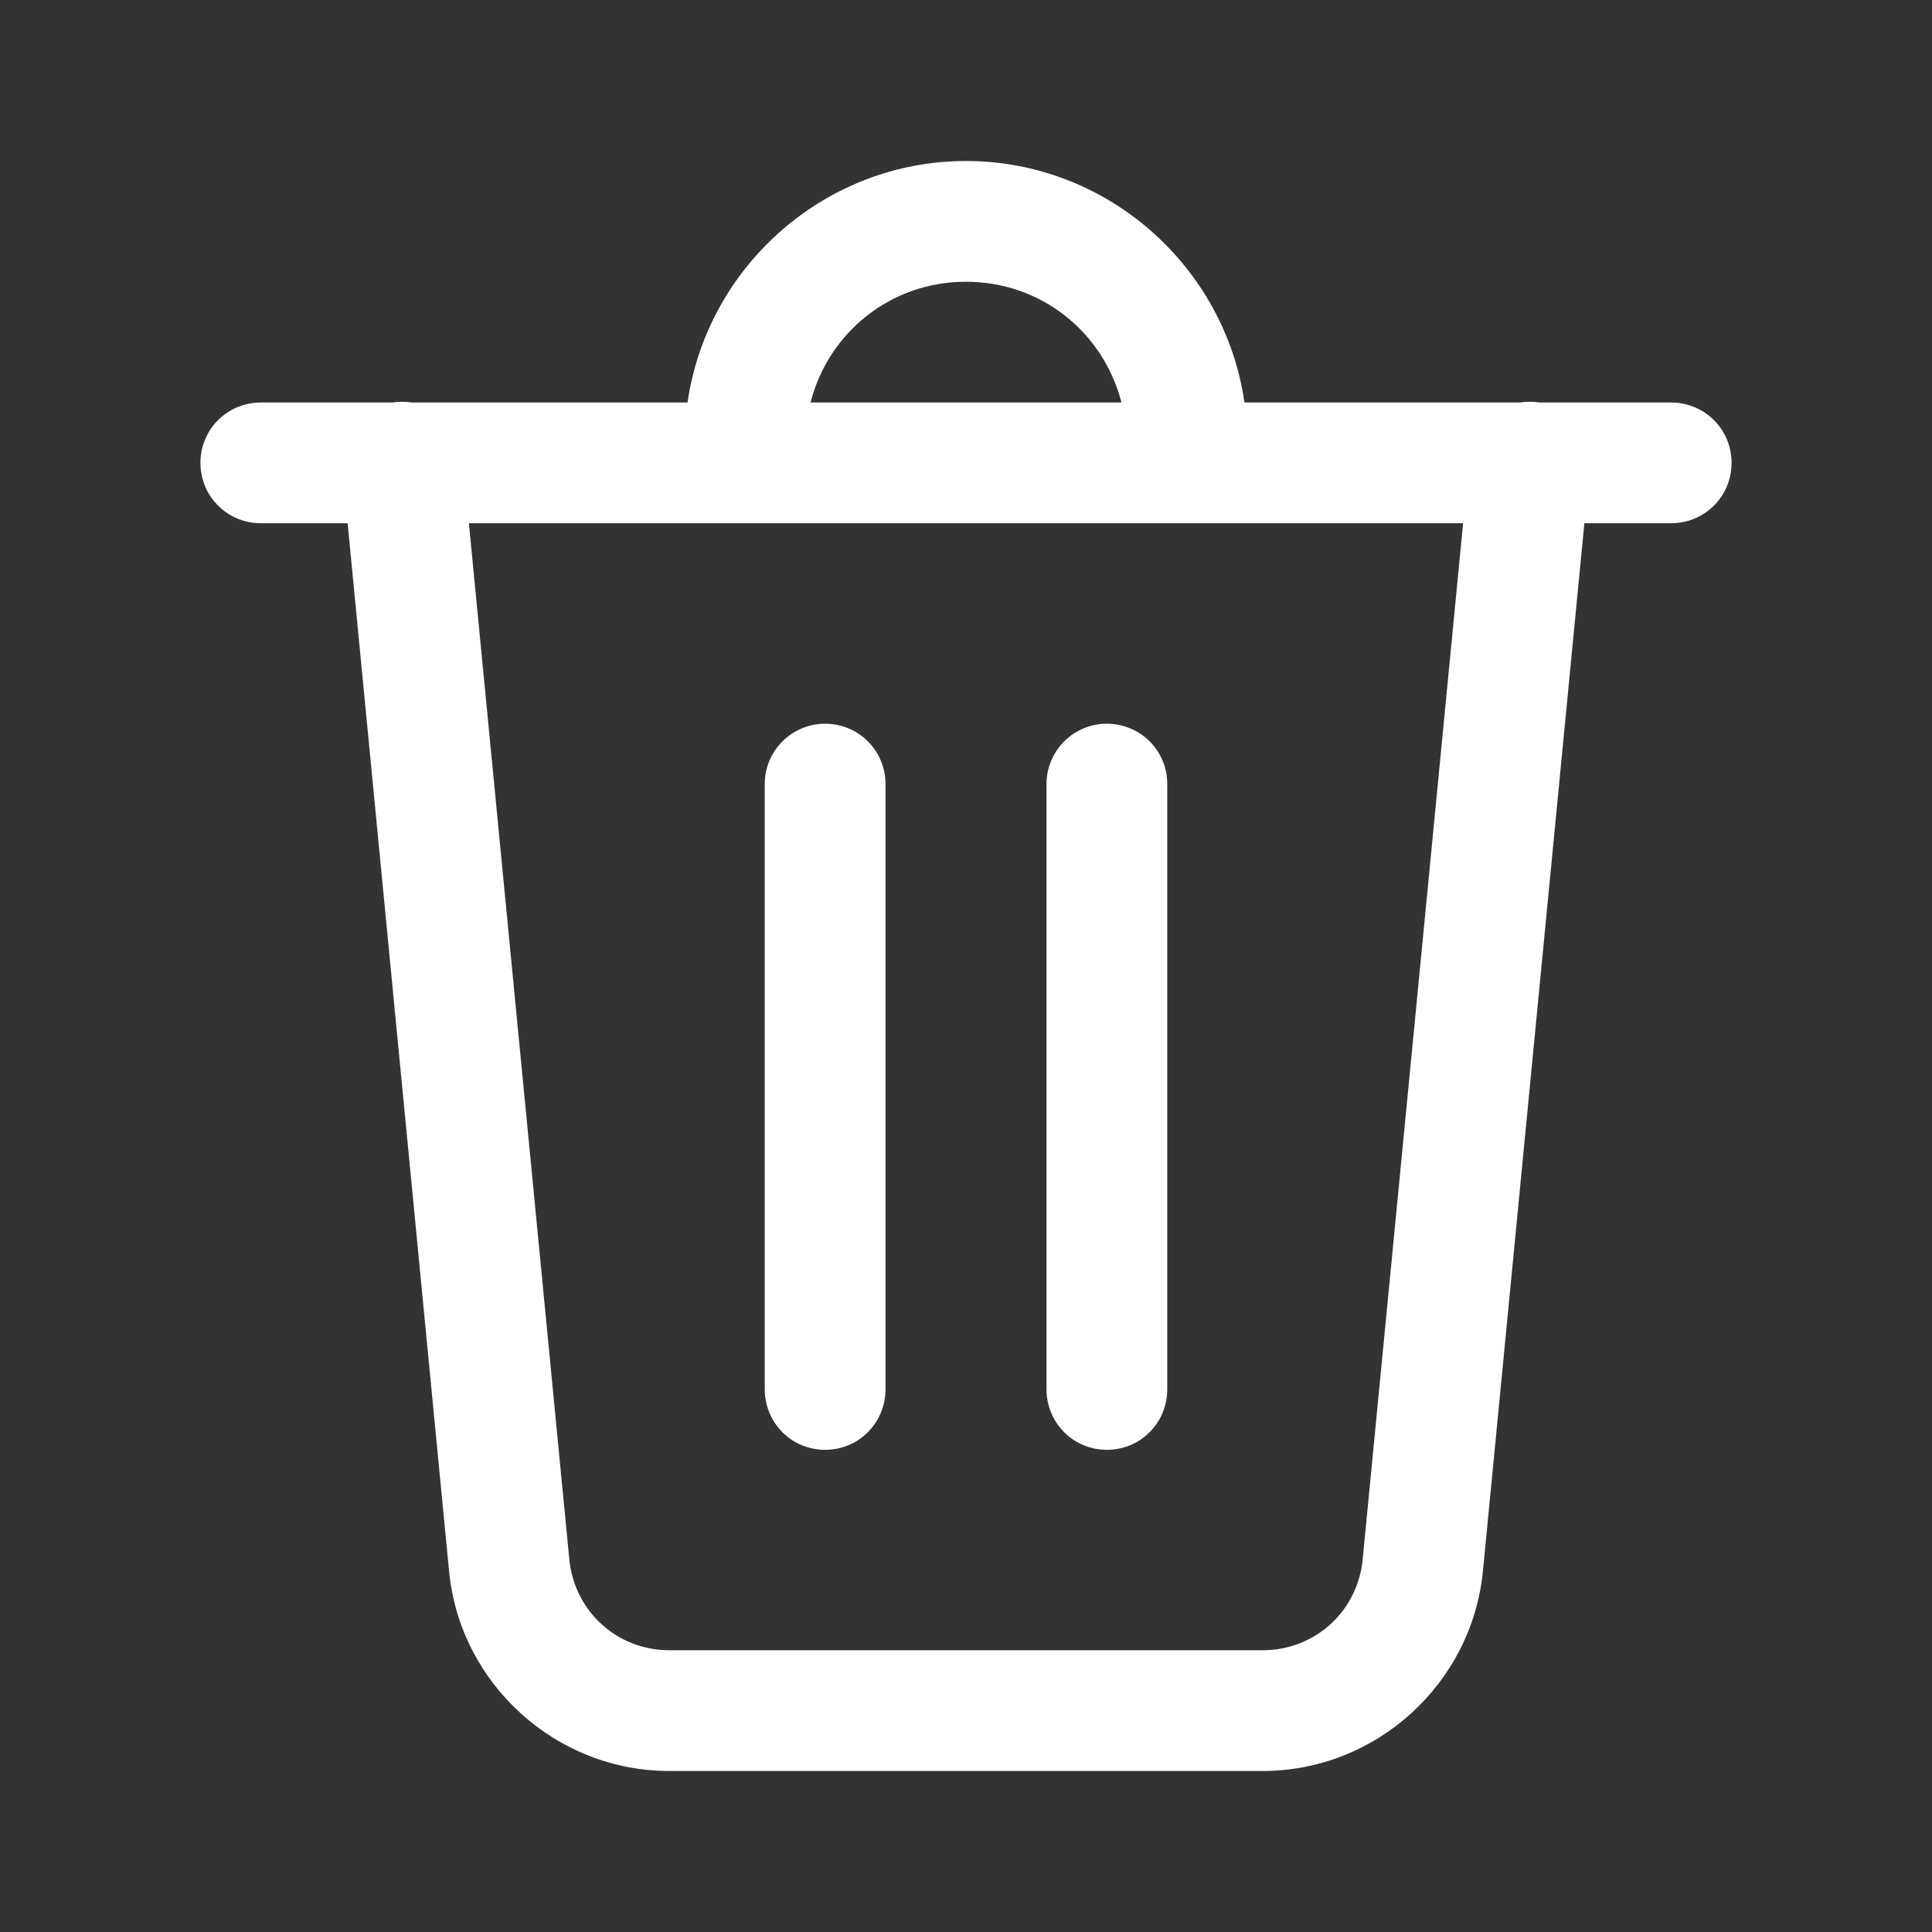 <?xml version="1.0" encoding="UTF-8"?>
<svg xmlns="http://www.w3.org/2000/svg" xmlns:xlink="http://www.w3.org/1999/xlink" viewBox="0 0 30 30" width="30px" height="30px">
<rect x="0" y="0" width="30" height="30" fill="#333333" stroke="none"/>
<g id="surface1437733">
<path style=" stroke:none;fill-rule:nonzero;fill:rgb(100%,100%,100%);fill-opacity:1;" d="M 15 2.5 C 12.809 2.5 10.98 4.137 10.676 6.25 L 6.398 6.25 C 6.344 6.242 6.293 6.238 6.238 6.238 C 6.191 6.238 6.145 6.242 6.098 6.25 L 4.062 6.25 C 3.723 6.246 3.41 6.422 3.238 6.715 C 3.07 7.008 3.07 7.367 3.238 7.66 C 3.41 7.953 3.723 8.129 4.062 8.125 L 5.398 8.125 L 6.973 24.395 C 7.141 26.148 8.633 27.5 10.395 27.5 L 19.605 27.5 C 21.367 27.5 22.855 26.148 23.027 24.395 L 24.602 8.125 L 25.938 8.125 C 26.277 8.129 26.59 7.953 26.762 7.66 C 26.93 7.367 26.93 7.008 26.762 6.715 C 26.59 6.422 26.277 6.246 25.938 6.25 L 23.902 6.25 C 23.805 6.234 23.703 6.234 23.602 6.25 L 19.324 6.25 C 19.02 4.137 17.191 2.5 15 2.5 Z M 15 4.375 C 16.176 4.375 17.137 5.168 17.414 6.25 L 12.586 6.25 C 12.863 5.168 13.824 4.375 15 4.375 Z M 7.281 8.125 L 22.719 8.125 L 21.16 24.211 C 21.082 25.023 20.418 25.625 19.605 25.625 L 10.395 25.625 C 9.582 25.625 8.918 25.02 8.84 24.211 Z M 12.797 11.238 C 12.281 11.246 11.867 11.672 11.875 12.188 L 11.875 21.562 C 11.871 21.902 12.047 22.215 12.34 22.387 C 12.633 22.555 12.992 22.555 13.285 22.387 C 13.578 22.215 13.754 21.902 13.75 21.562 L 13.75 12.188 C 13.754 11.934 13.656 11.691 13.477 11.512 C 13.297 11.332 13.051 11.234 12.797 11.238 Z M 17.172 11.238 C 16.656 11.246 16.242 11.672 16.25 12.188 L 16.25 21.562 C 16.246 21.902 16.422 22.215 16.715 22.387 C 17.008 22.555 17.367 22.555 17.66 22.387 C 17.953 22.215 18.129 21.902 18.125 21.562 L 18.125 12.188 C 18.129 11.934 18.031 11.691 17.852 11.512 C 17.672 11.332 17.426 11.234 17.172 11.238 Z M 17.172 11.238 "/>
</g>
</svg>
